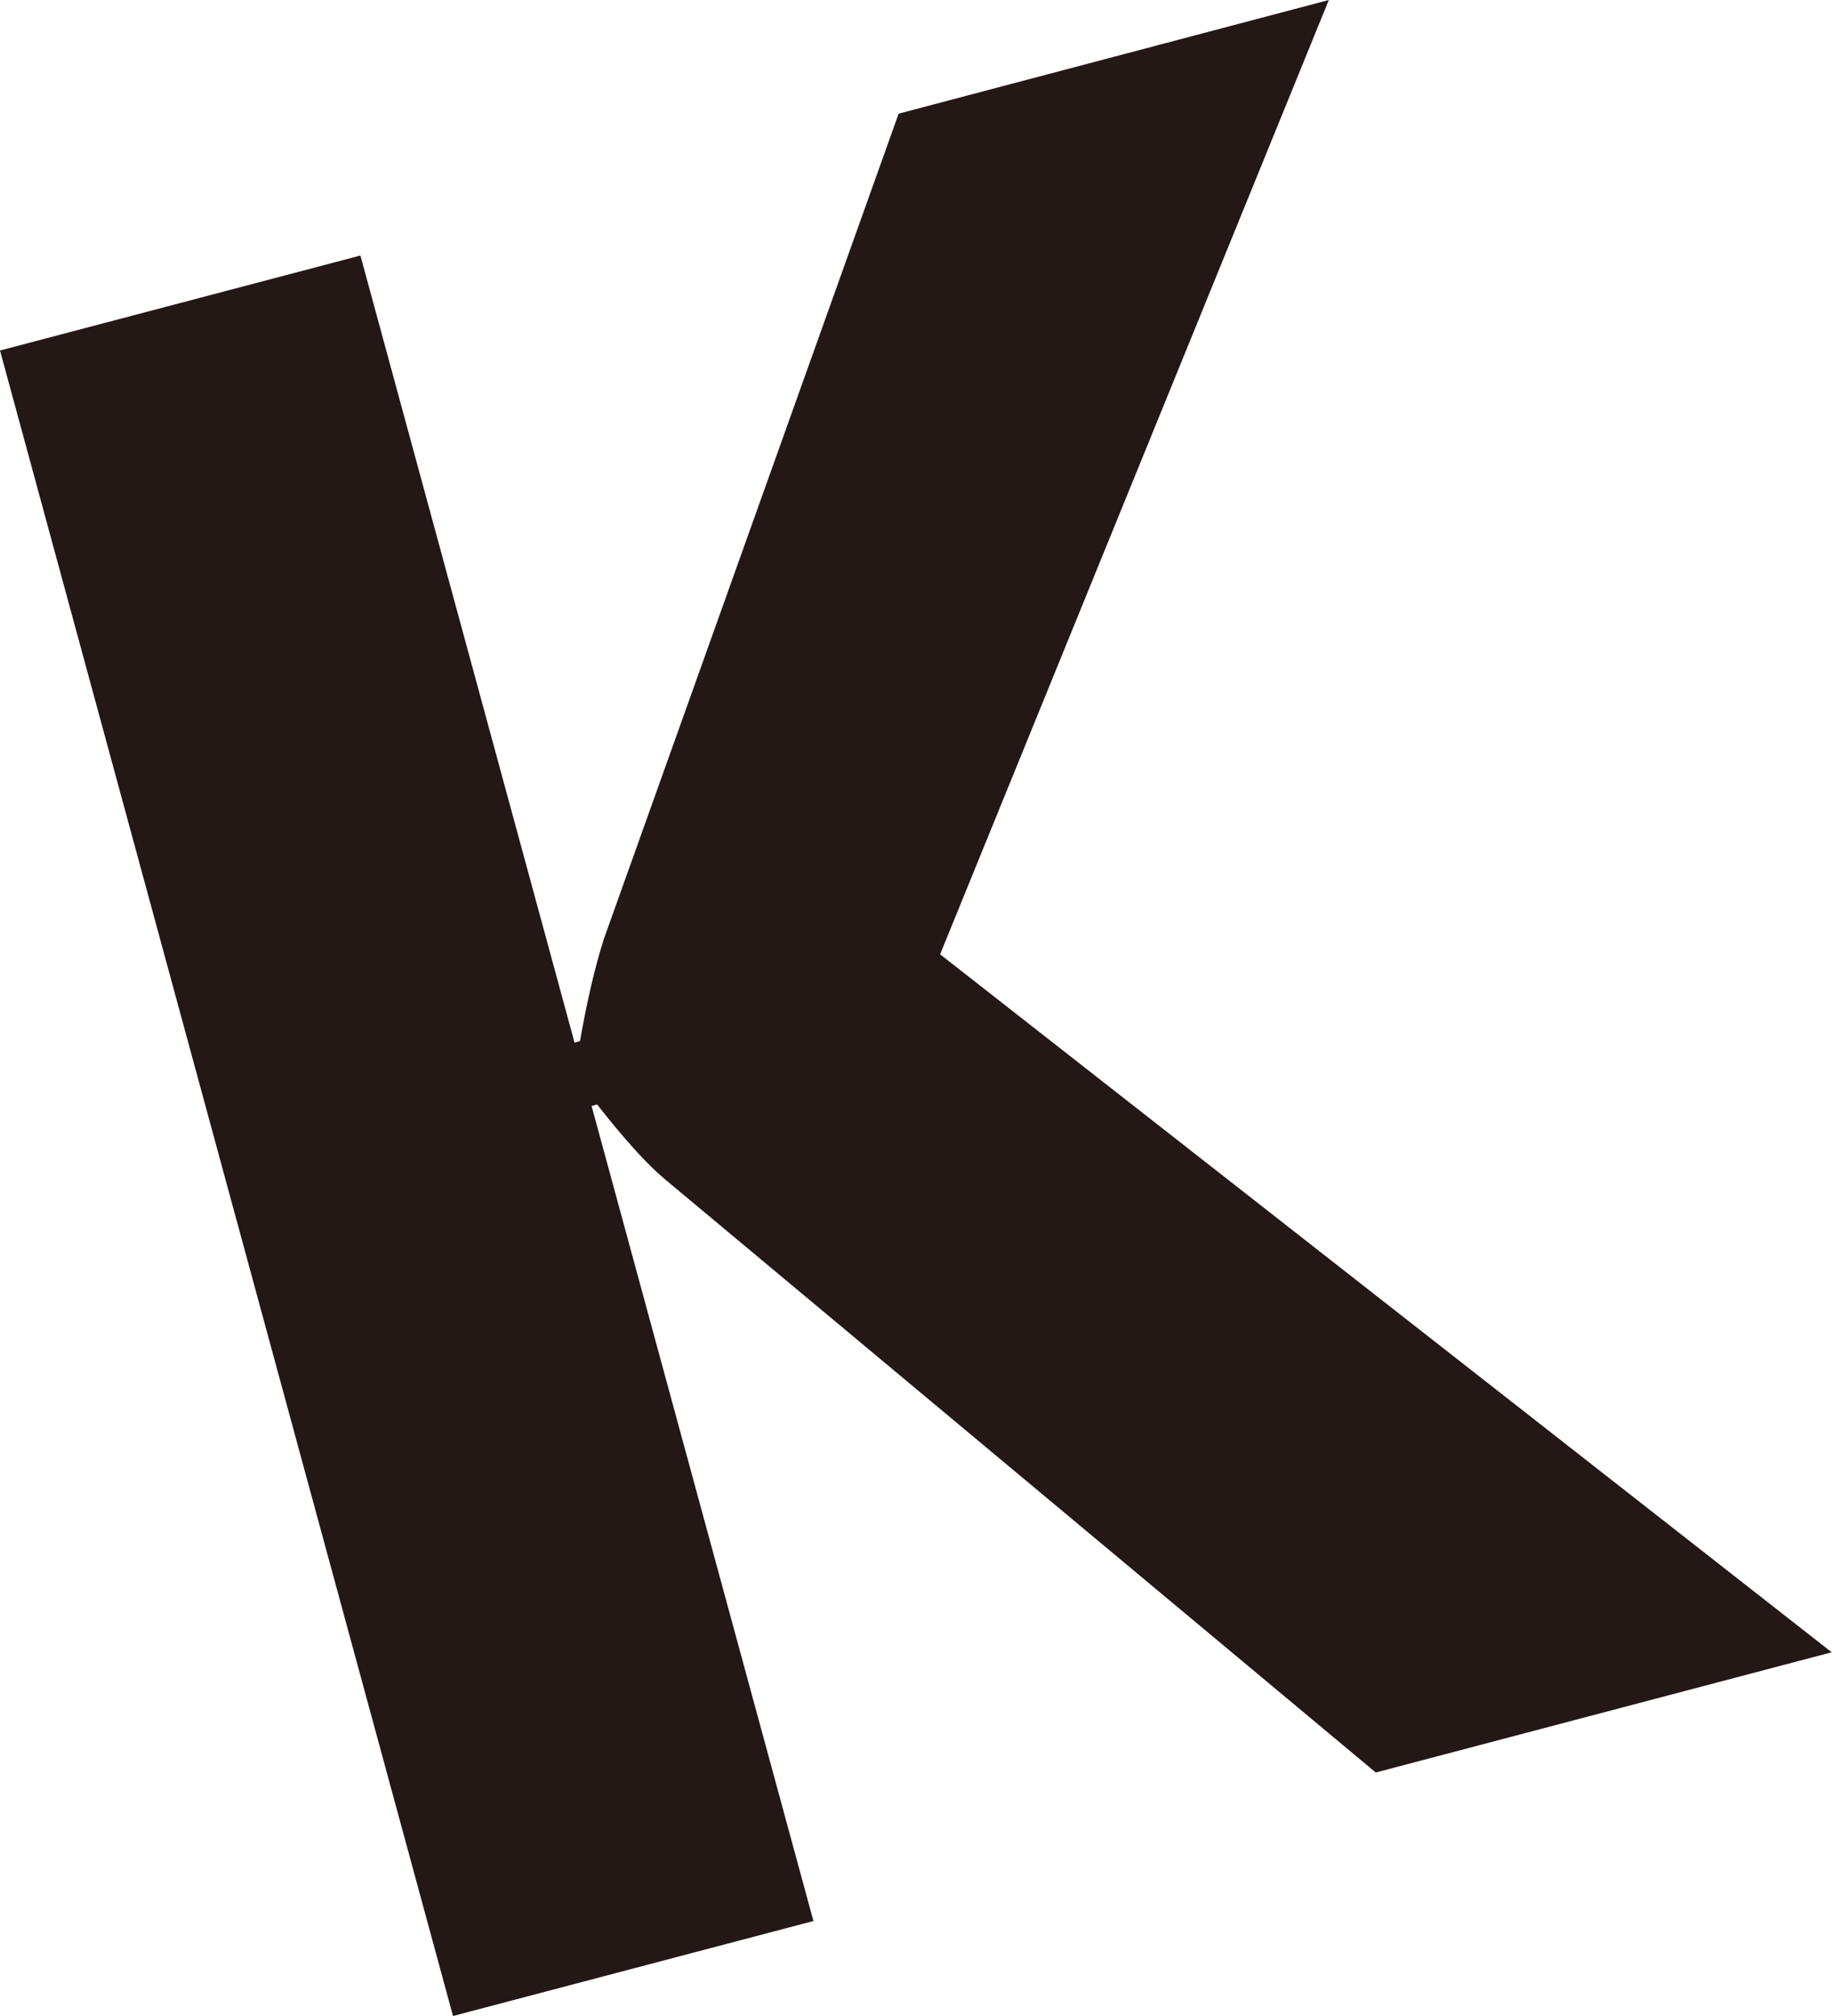 <svg width="140" height="154" viewBox="0 0 140 154" fill="none" xmlns="http://www.w3.org/2000/svg">
<path d="M140 126.209L105.135 135.4L50.86 90.122C49.459 88.961 47.74 87.05 45.627 84.365L45.209 84.486L62.162 146.744L34.619 154L0 26.775L27.543 19.519L43.907 79.648L44.324 79.528C44.84 76.577 45.43 73.989 46.142 71.739L68.673 8.683L101.548 0L71.843 72.9L140 126.233V126.209Z" fill="#231815"/>
</svg>
